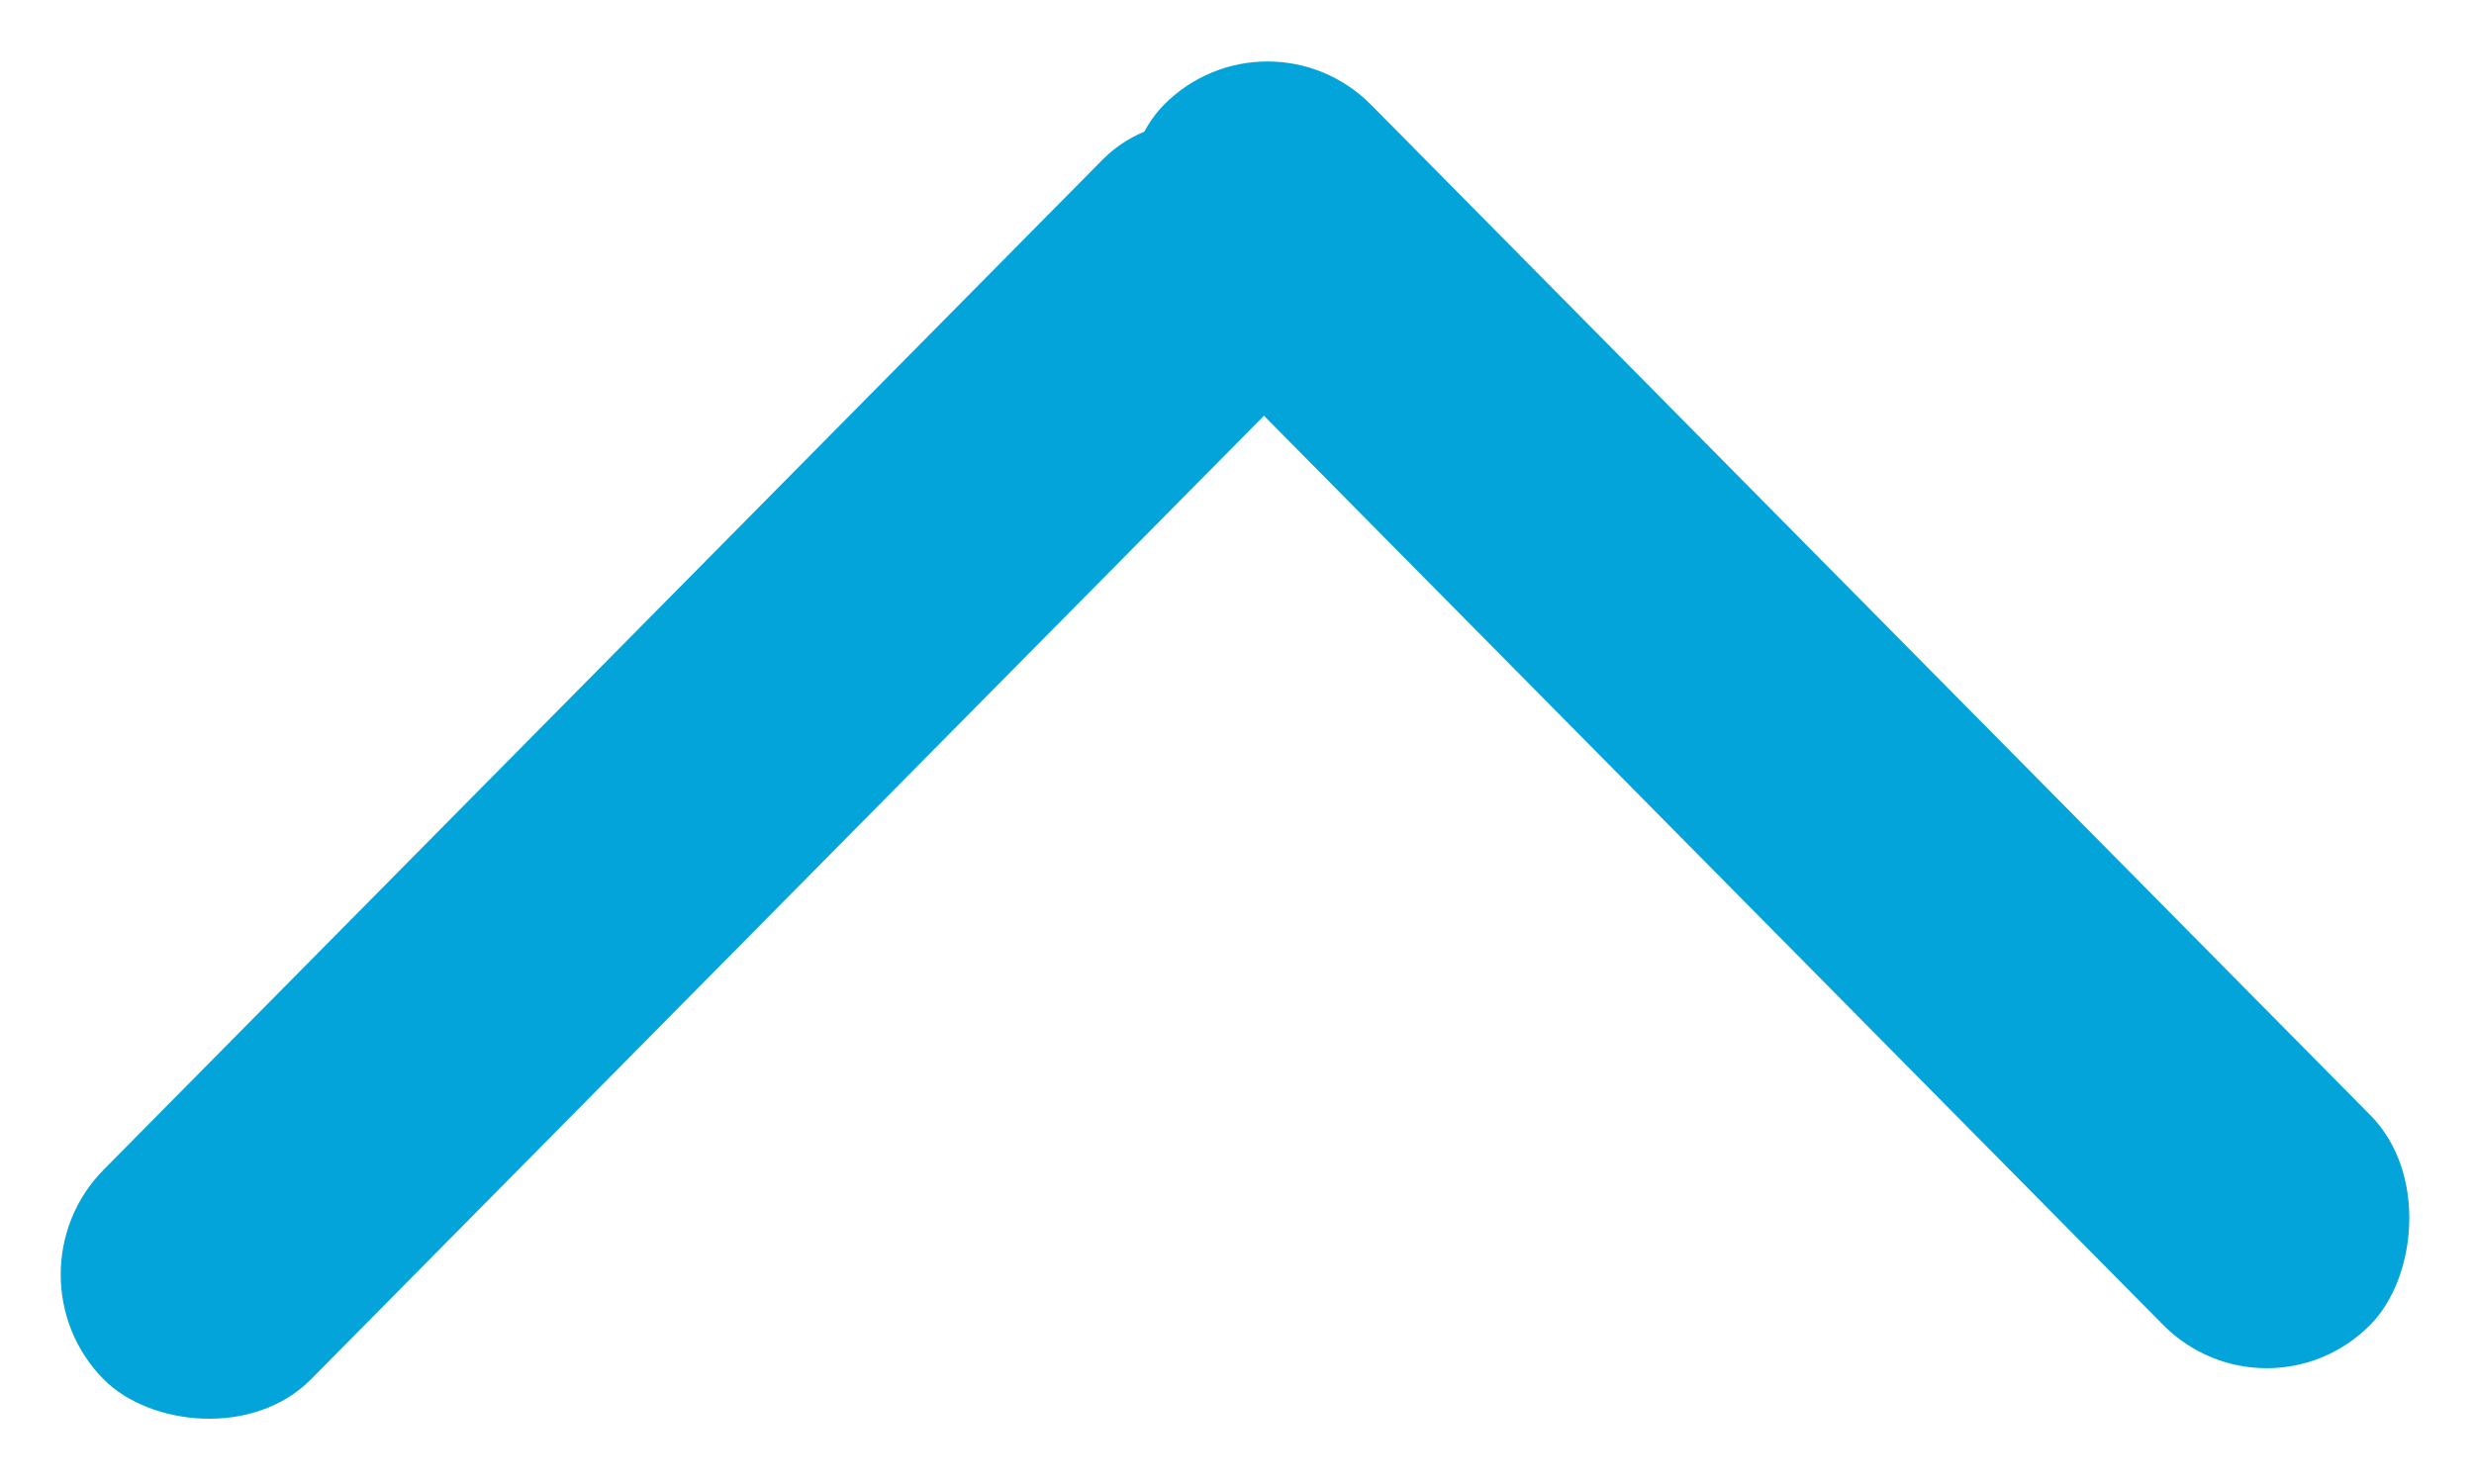 <svg width="10" height="6" viewBox="0 0 10 6" fill="none" xmlns="http://www.w3.org/2000/svg">
<rect width="6.937" height="1.192" rx="0.596" transform="matrix(-0.703 -0.711 0.703 -0.711 9.162 5.78)" fill="#02A4D9"/>
<rect width="6.937" height="1.192" rx="0.596" transform="matrix(0.703 -0.711 0.703 0.711 0 5.153)" fill="#02A4D9"/>
</svg>
